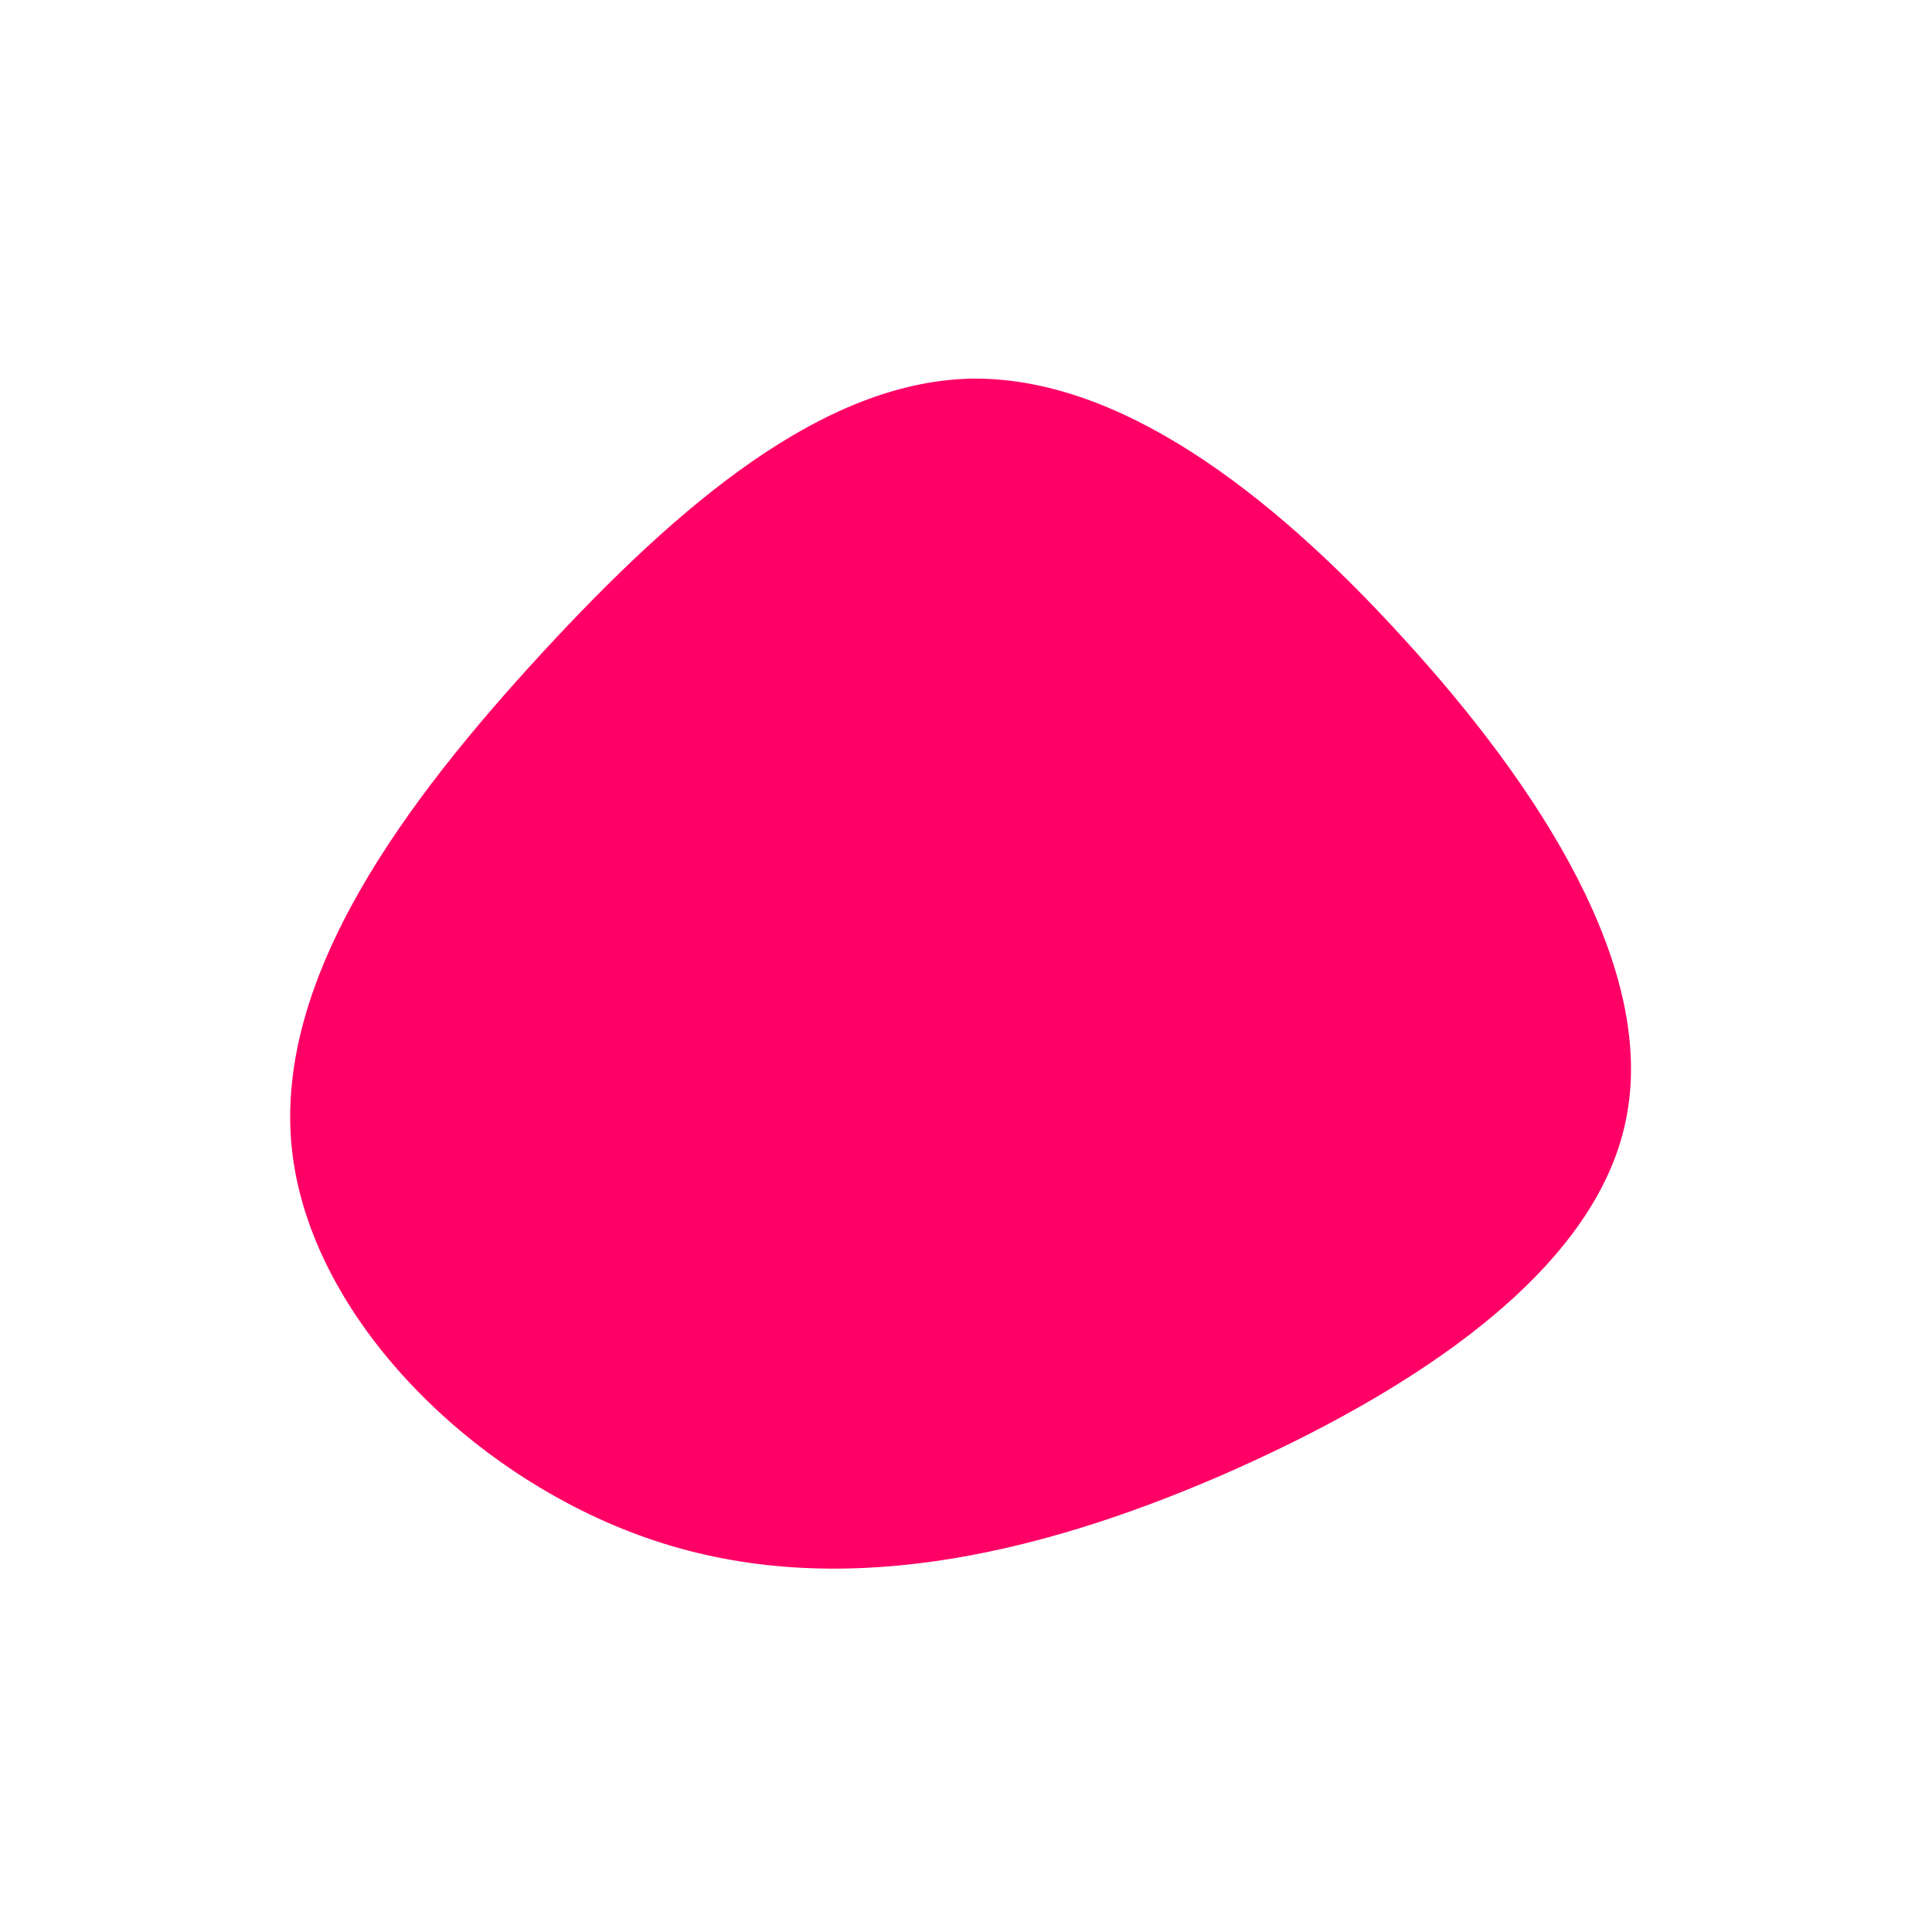 <?xml version="1.0" standalone="no"?>
<svg viewBox="0 0 200 200" xmlns="http://www.w3.org/2000/svg">
  <path fill="#FF0066" d="M45.3,-33.9C59.3,-18.6,71.6,0.3,68.3,16C65.1,31.7,46.2,44.1,26.5,52.7C6.9,61.2,-13.5,65.7,-32.2,59.5C-50.9,53.3,-68,36.4,-69.8,18.8C-71.6,1.1,-58,-17.1,-43.8,-32.5C-29.6,-47.9,-14.8,-60.4,0.4,-60.8C15.6,-61.1,31.3,-49.3,45.3,-33.9Z" transform="translate(100 100)" />
</svg>
